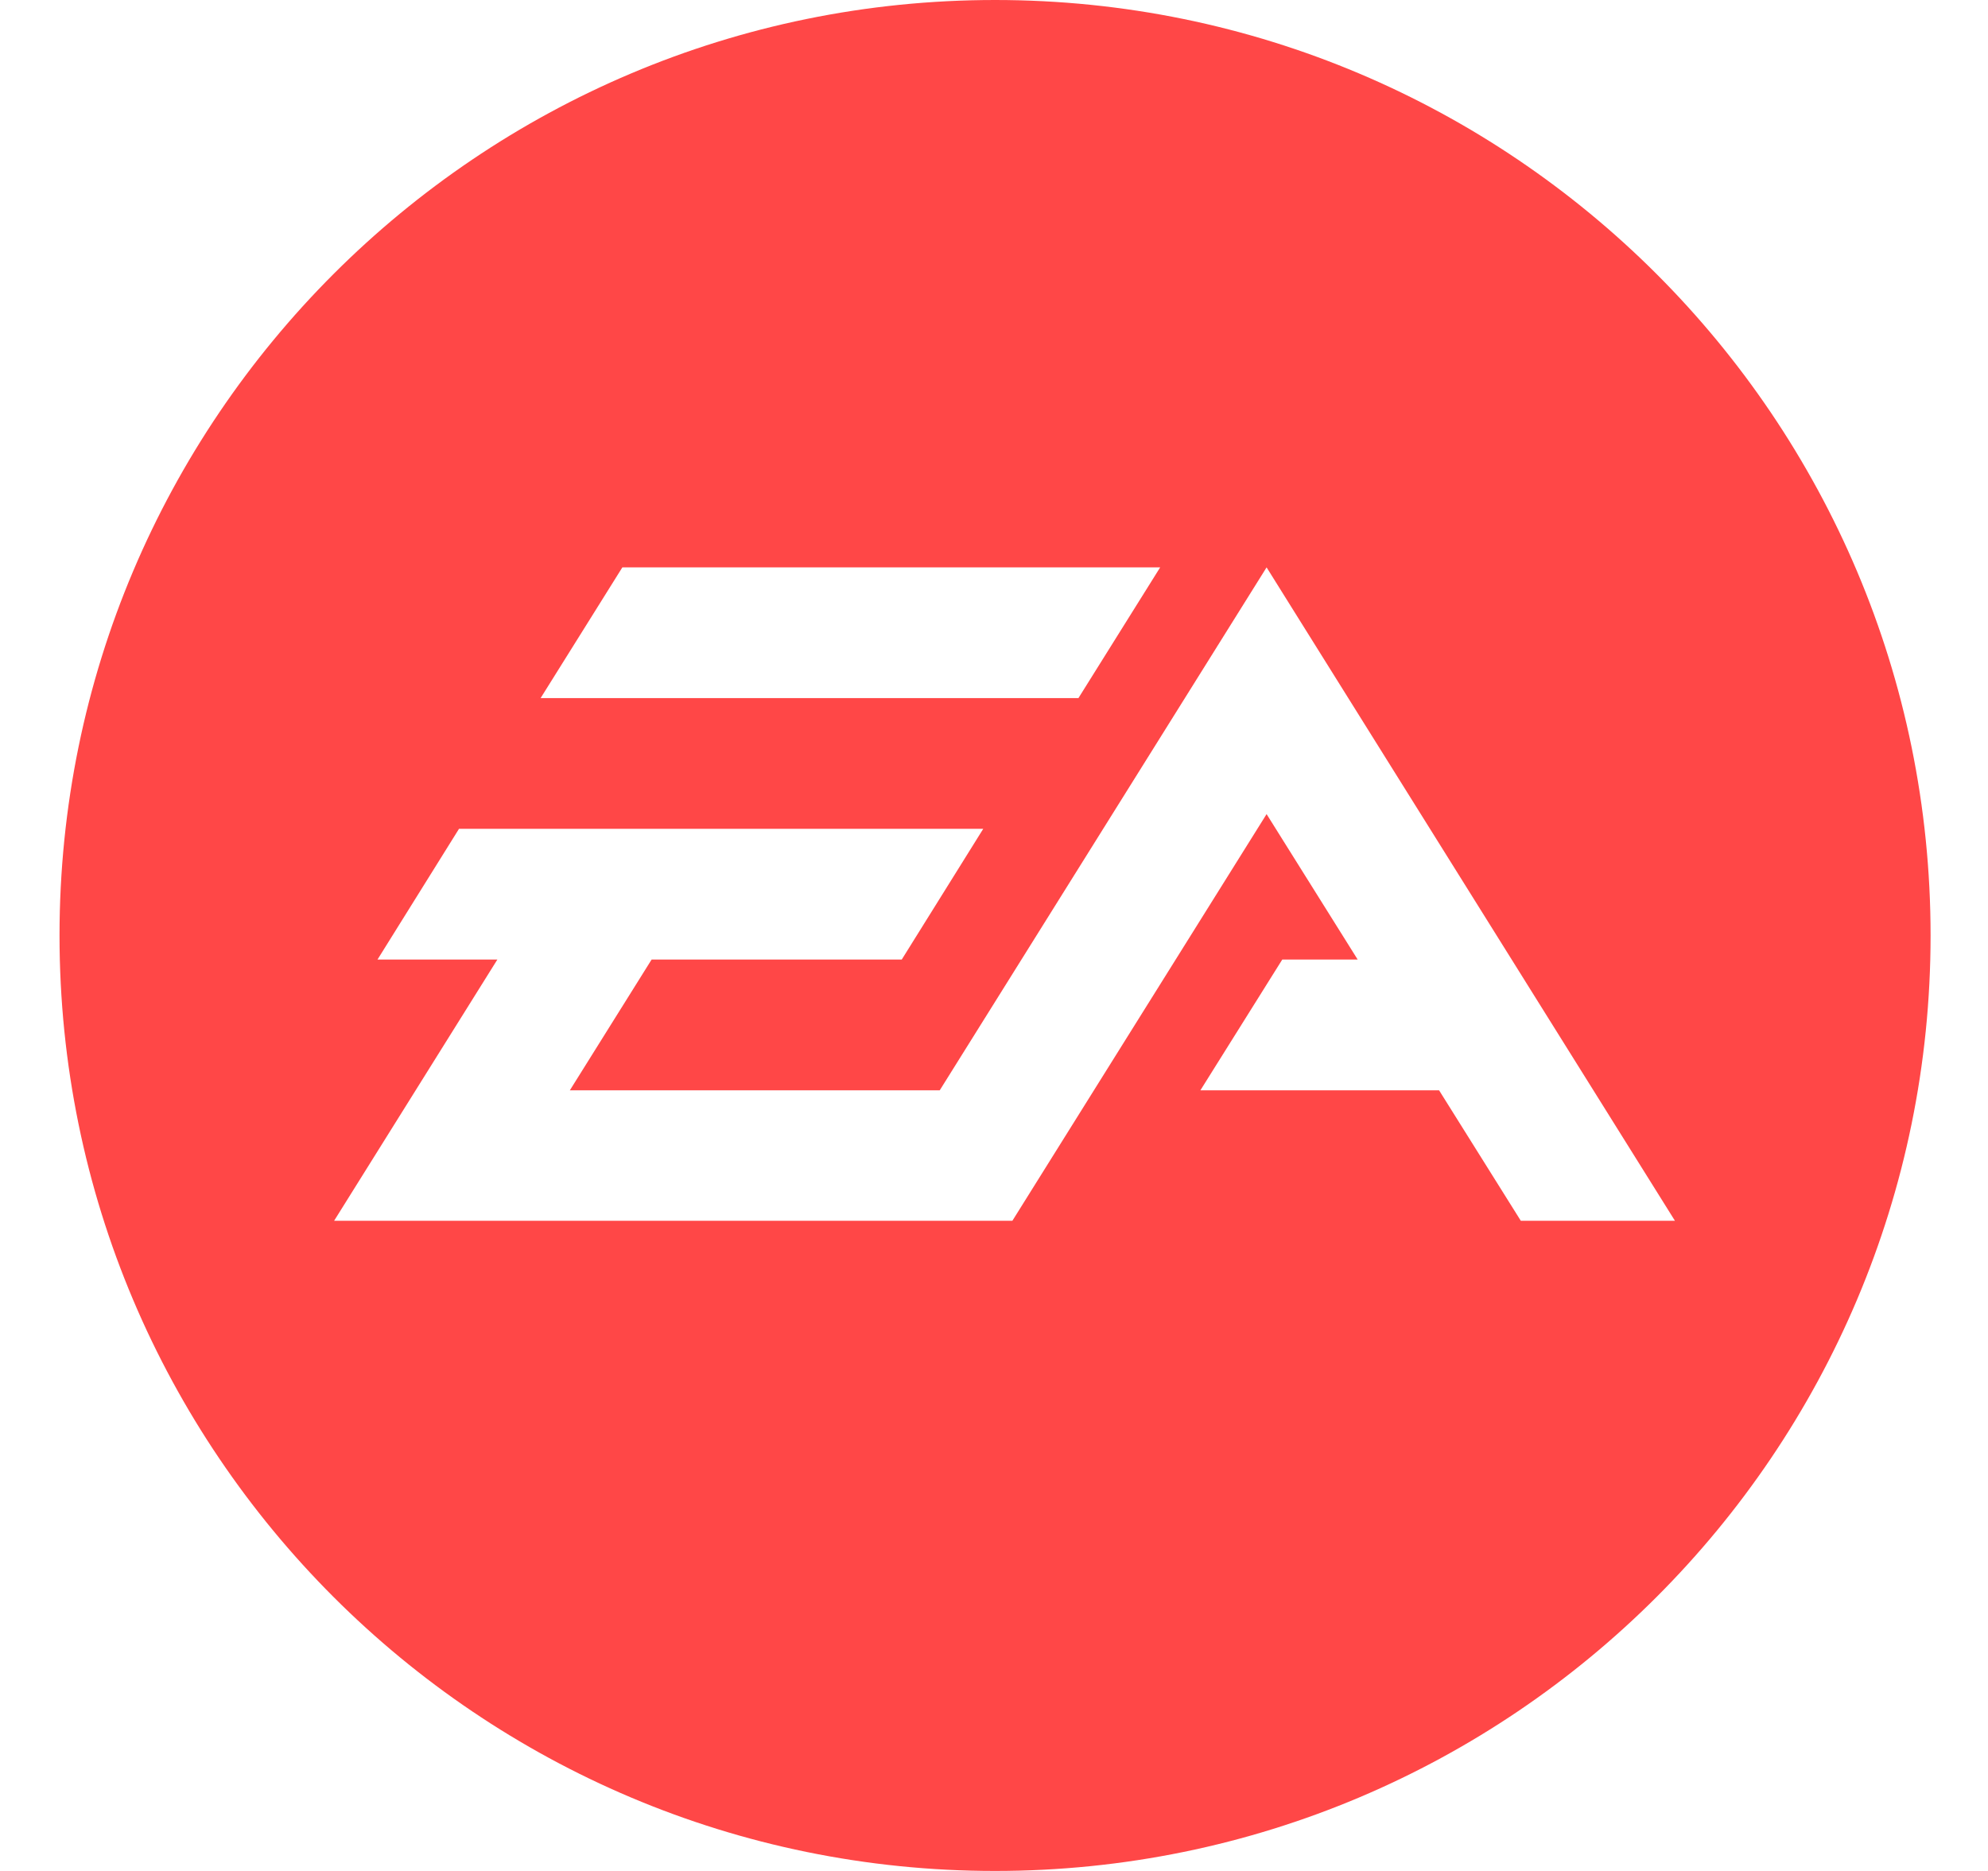 <svg width="17" height="16" viewBox="0 0 17 16" fill="none" xmlns="http://www.w3.org/2000/svg">
<path fill-rule="evenodd" clip-rule="evenodd" d="M13.005 10.44L12.306 9.324H10.265L10.965 8.206H11.61L10.831 6.962L8.657 10.44H2.857L4.253 8.206H3.228L3.925 7.088H8.408L7.711 8.206H5.572L4.873 9.324H8.036L10.831 4.852L14.323 10.44H13.005ZM5.322 4.852H9.921L9.222 5.97H4.623L5.322 4.852ZM8.509 0C4.091 0 0.509 3.582 0.509 8C0.509 12.419 4.091 16 8.509 16C12.927 16 16.509 12.419 16.509 8C16.509 3.582 12.927 0 8.509 0Z" fill="#FF4747"/>
</svg>
